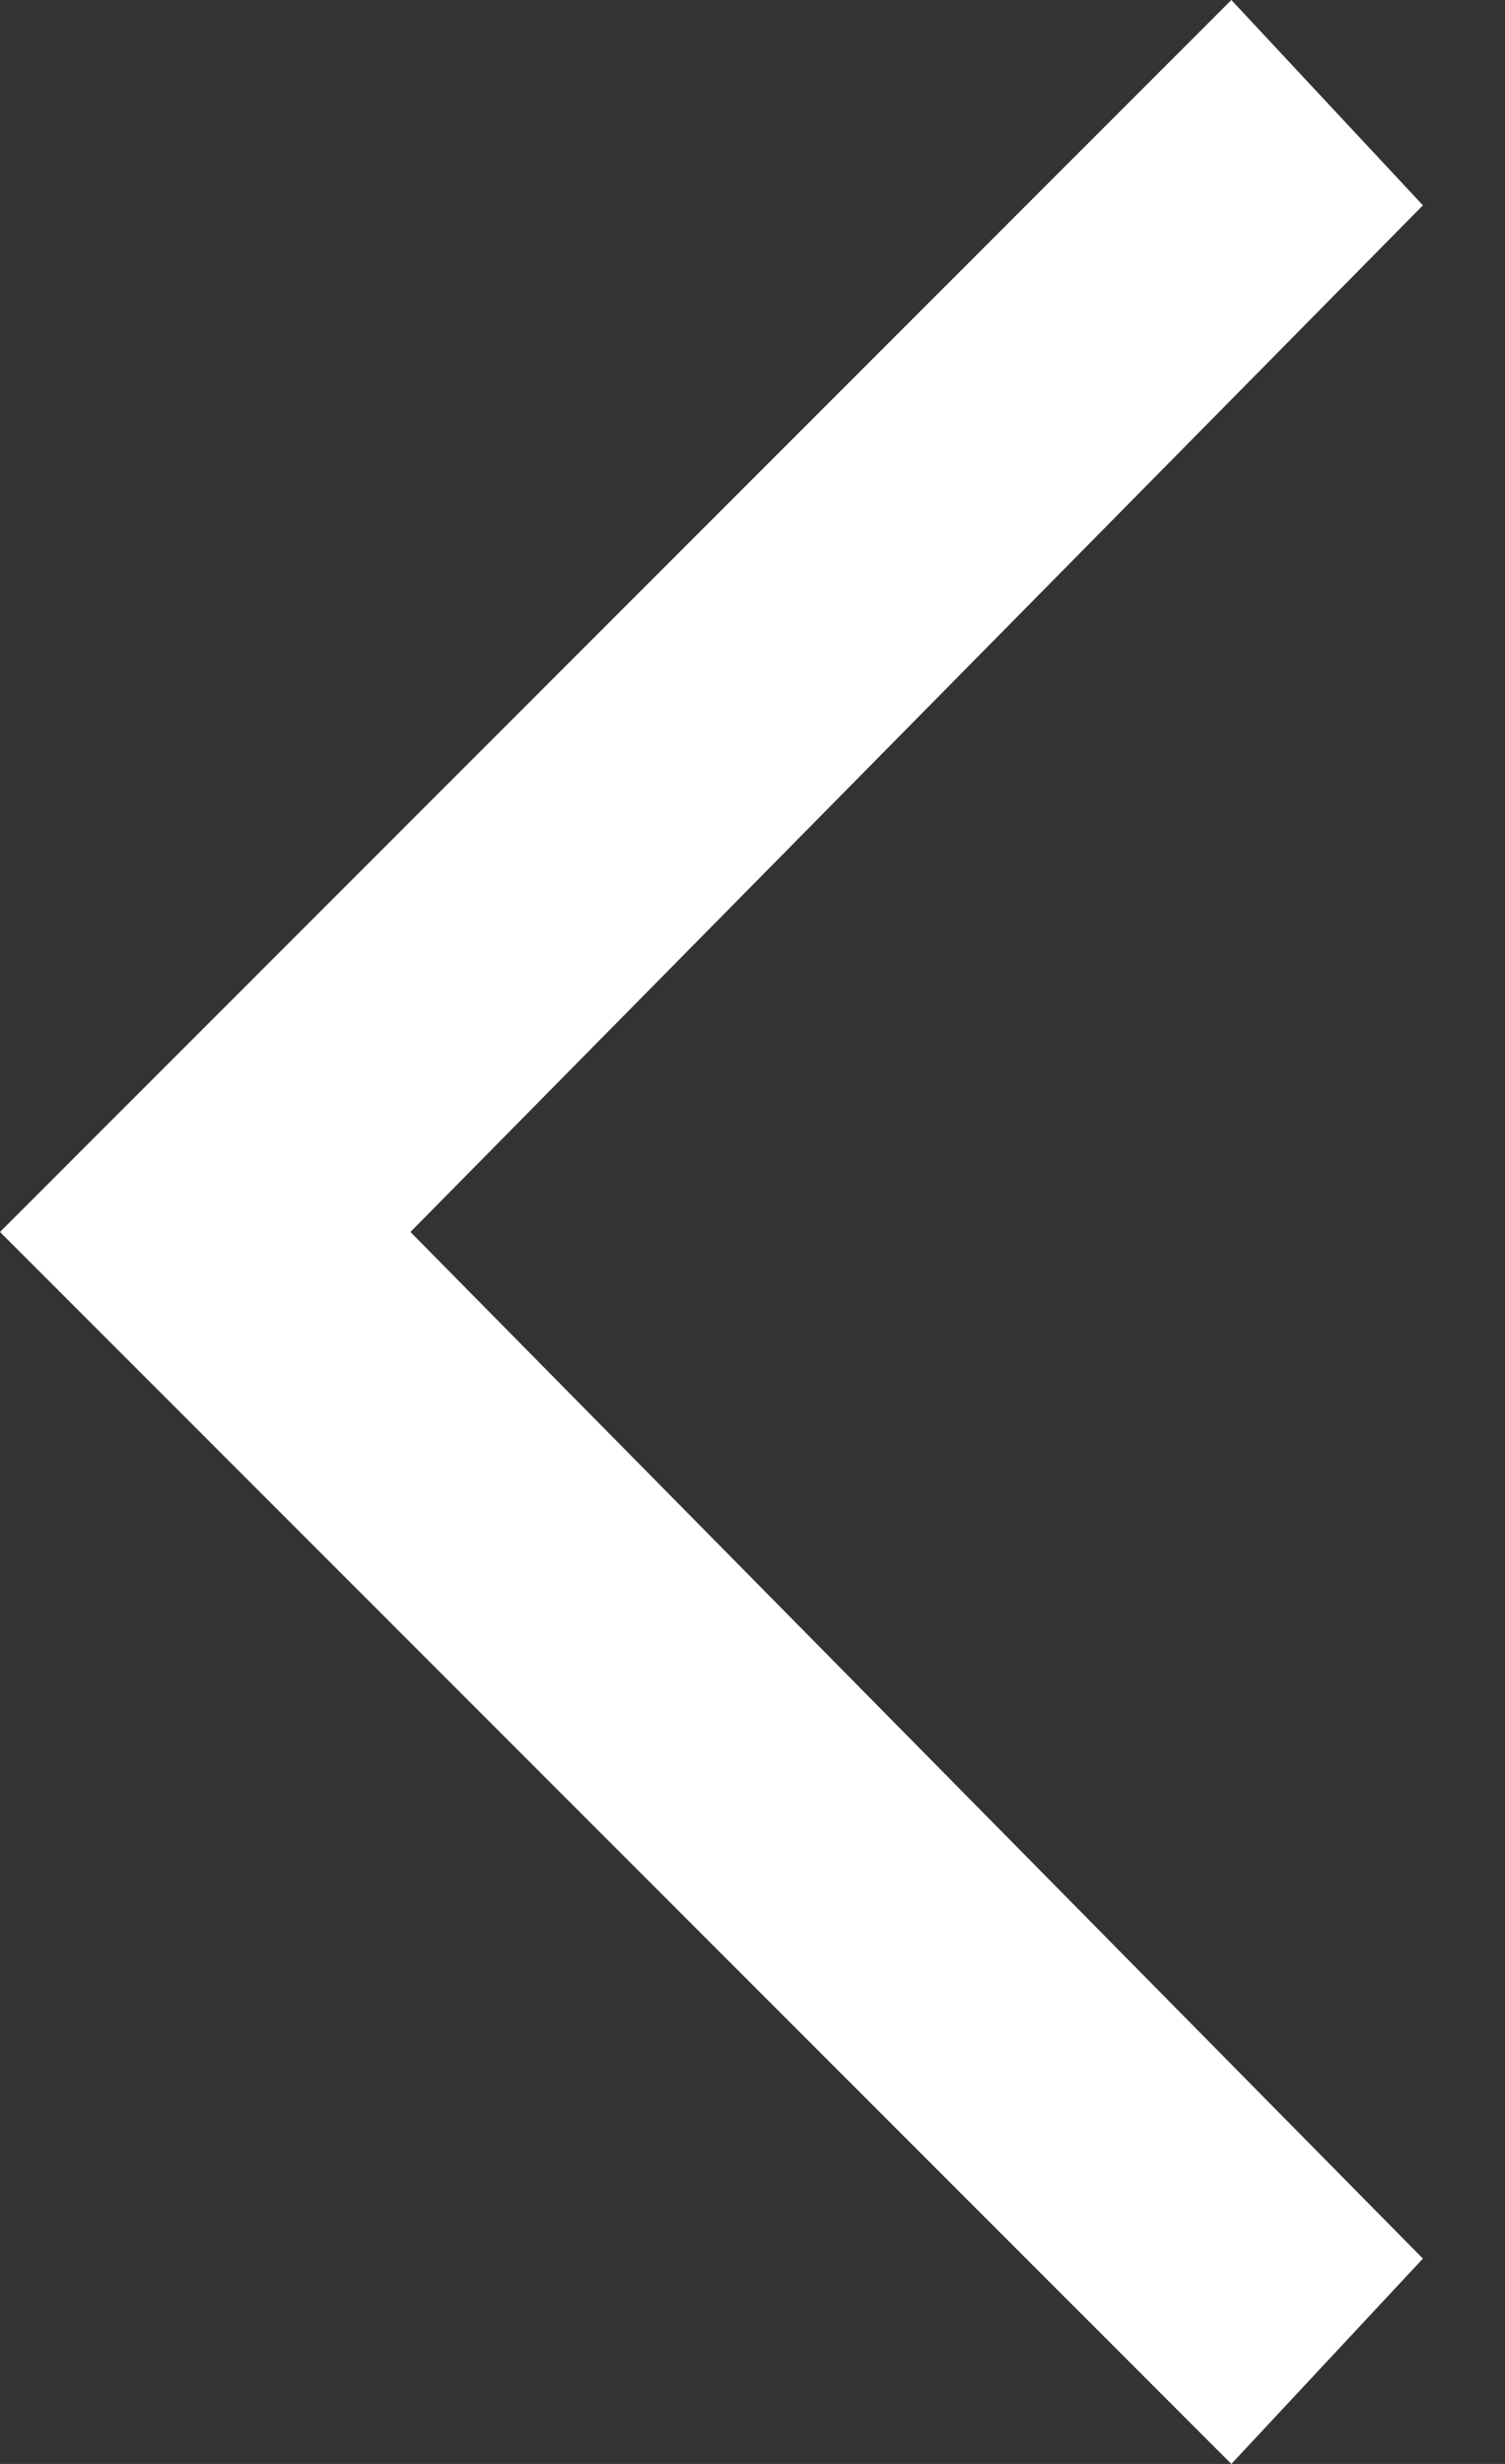 <svg width="11" height="18" viewBox="0 0 11 18" fill="none" xmlns="http://www.w3.org/2000/svg">
<rect x="0" y="0" width="11" height="18" fill="#333333" stroke="none"/>
<path d="M0 9L9 18L10.4 16.5L3 9L10.4 1.5L9 0L0 9Z" fill="white"/>
</svg>

